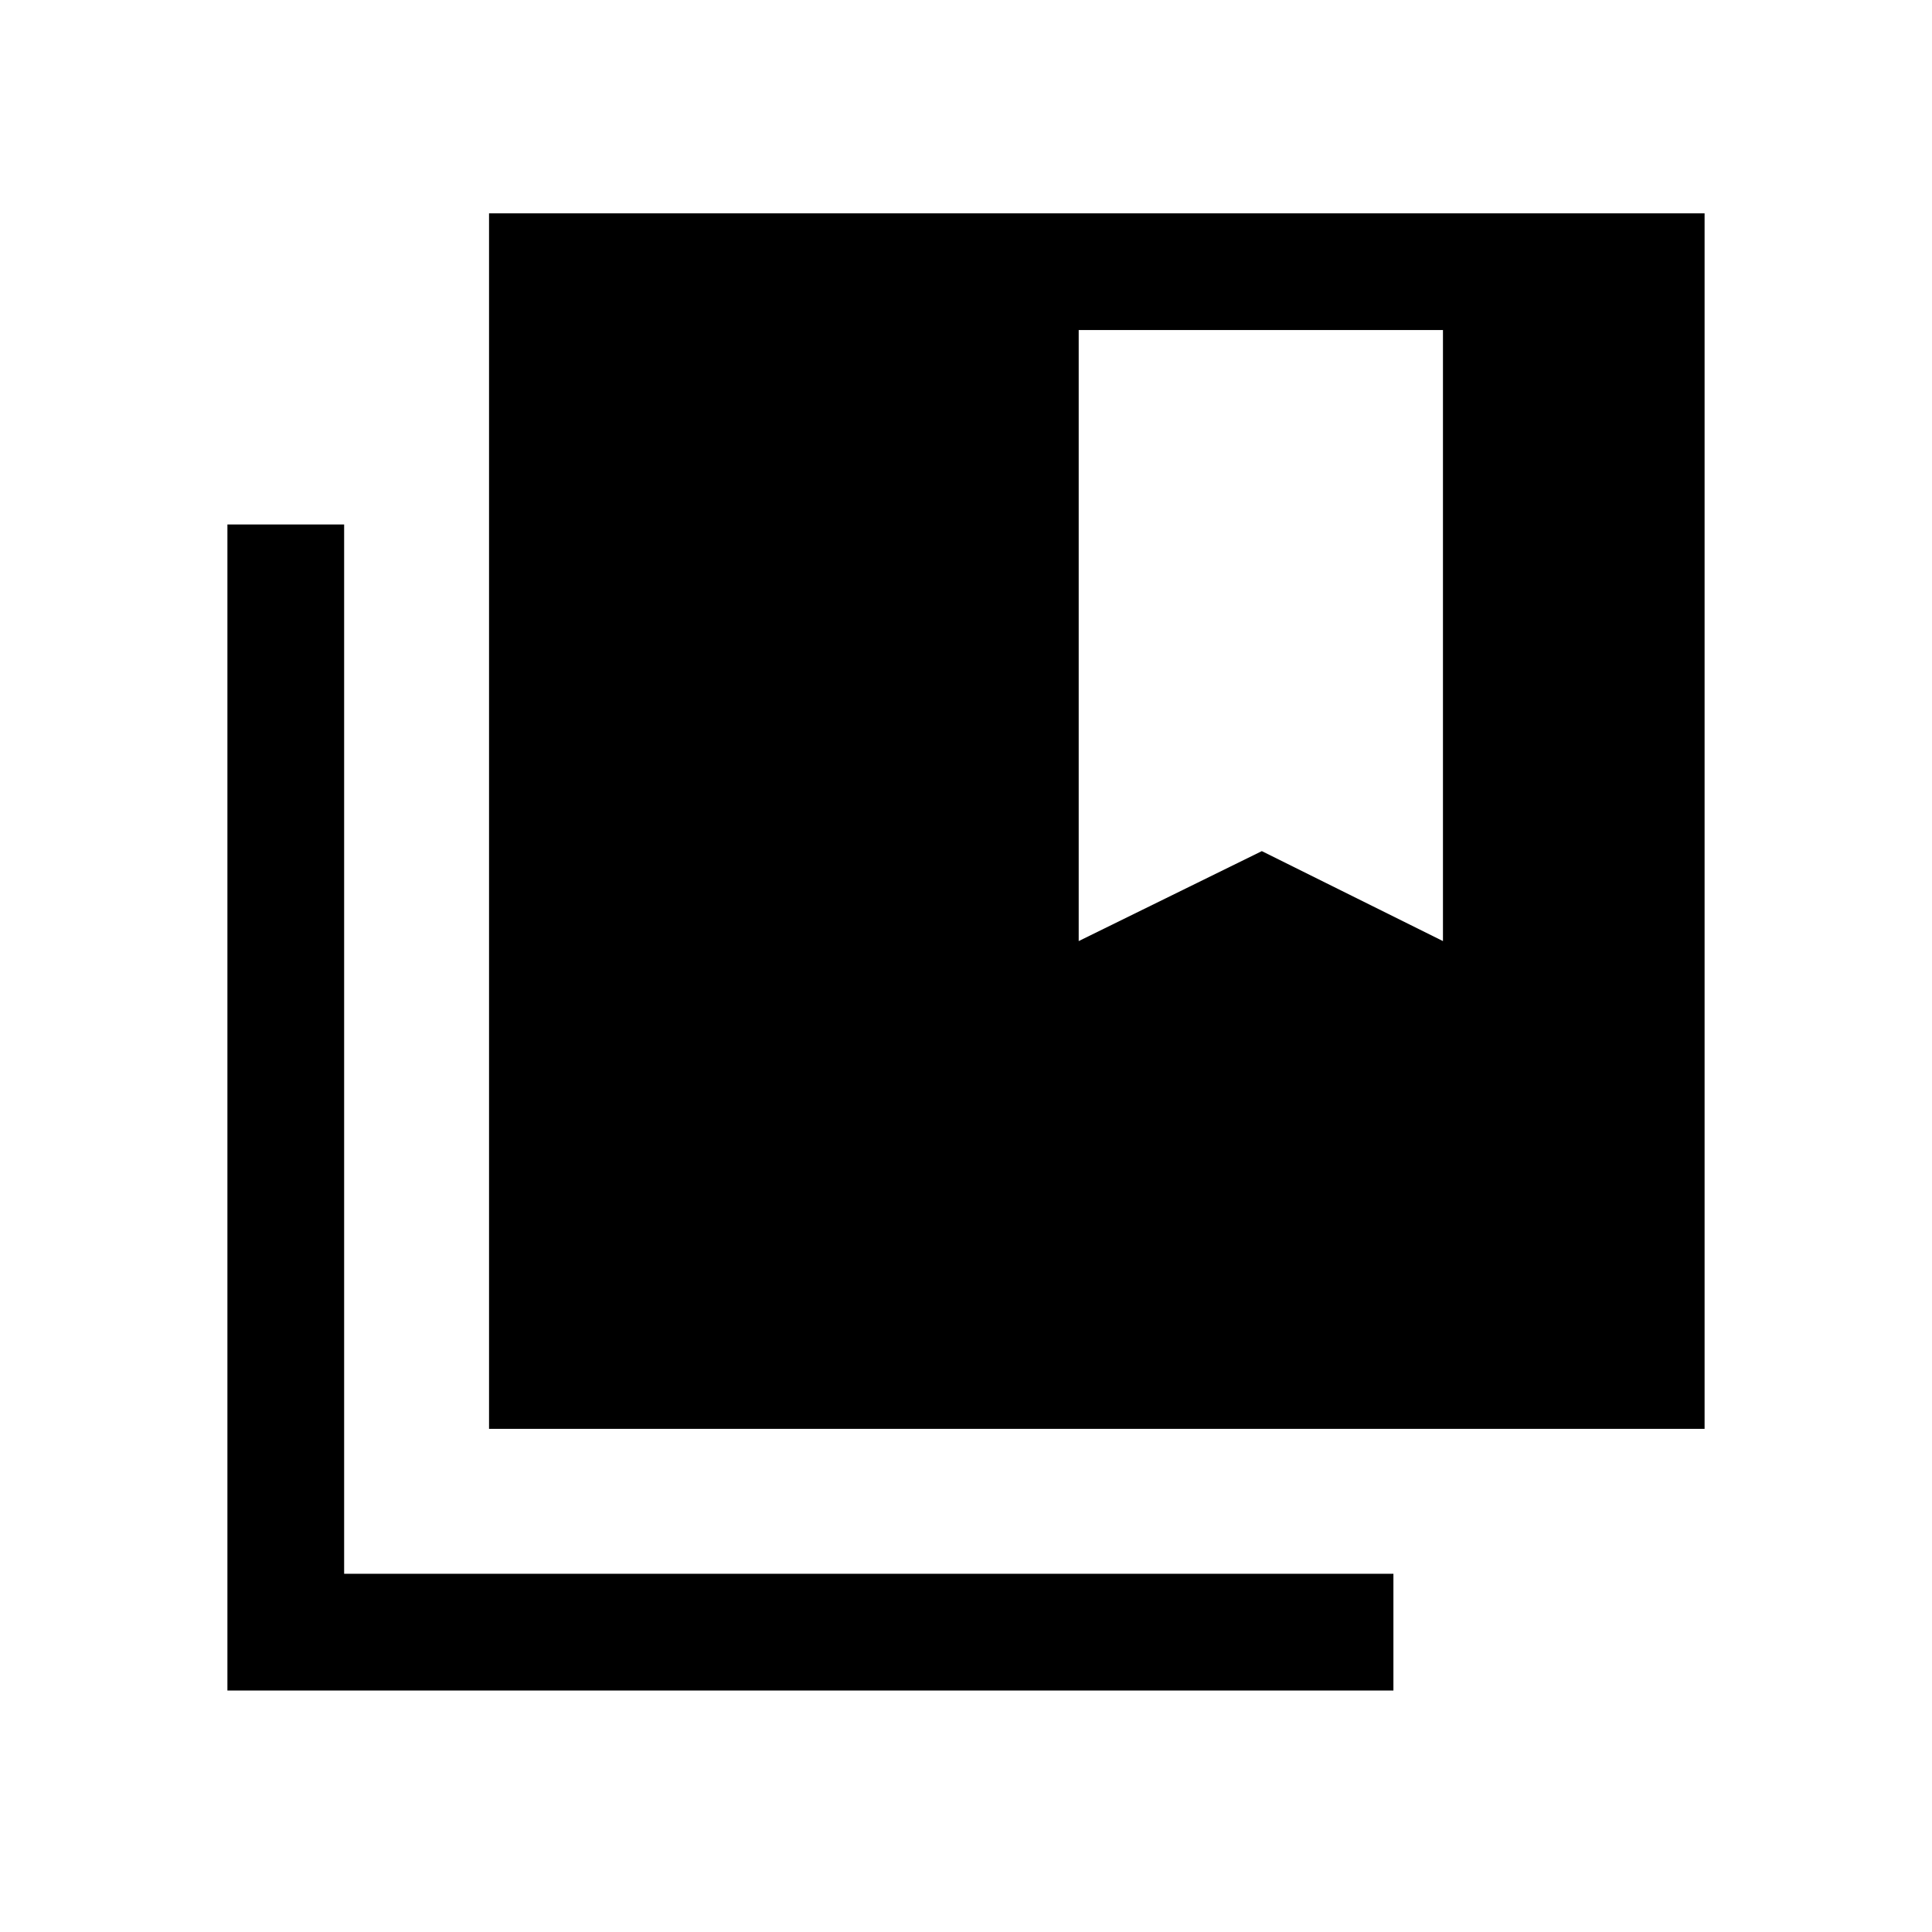 <svg xmlns="http://www.w3.org/2000/svg" height="20" viewBox="0 -960 960 960" width="20"><path d="M243-250v-604h604v604H243ZM113-120v-579.38h58V-178h521.38v58H113Zm423-676v303.62l91-44.7 90 44.7V-796H536Z"/></svg>